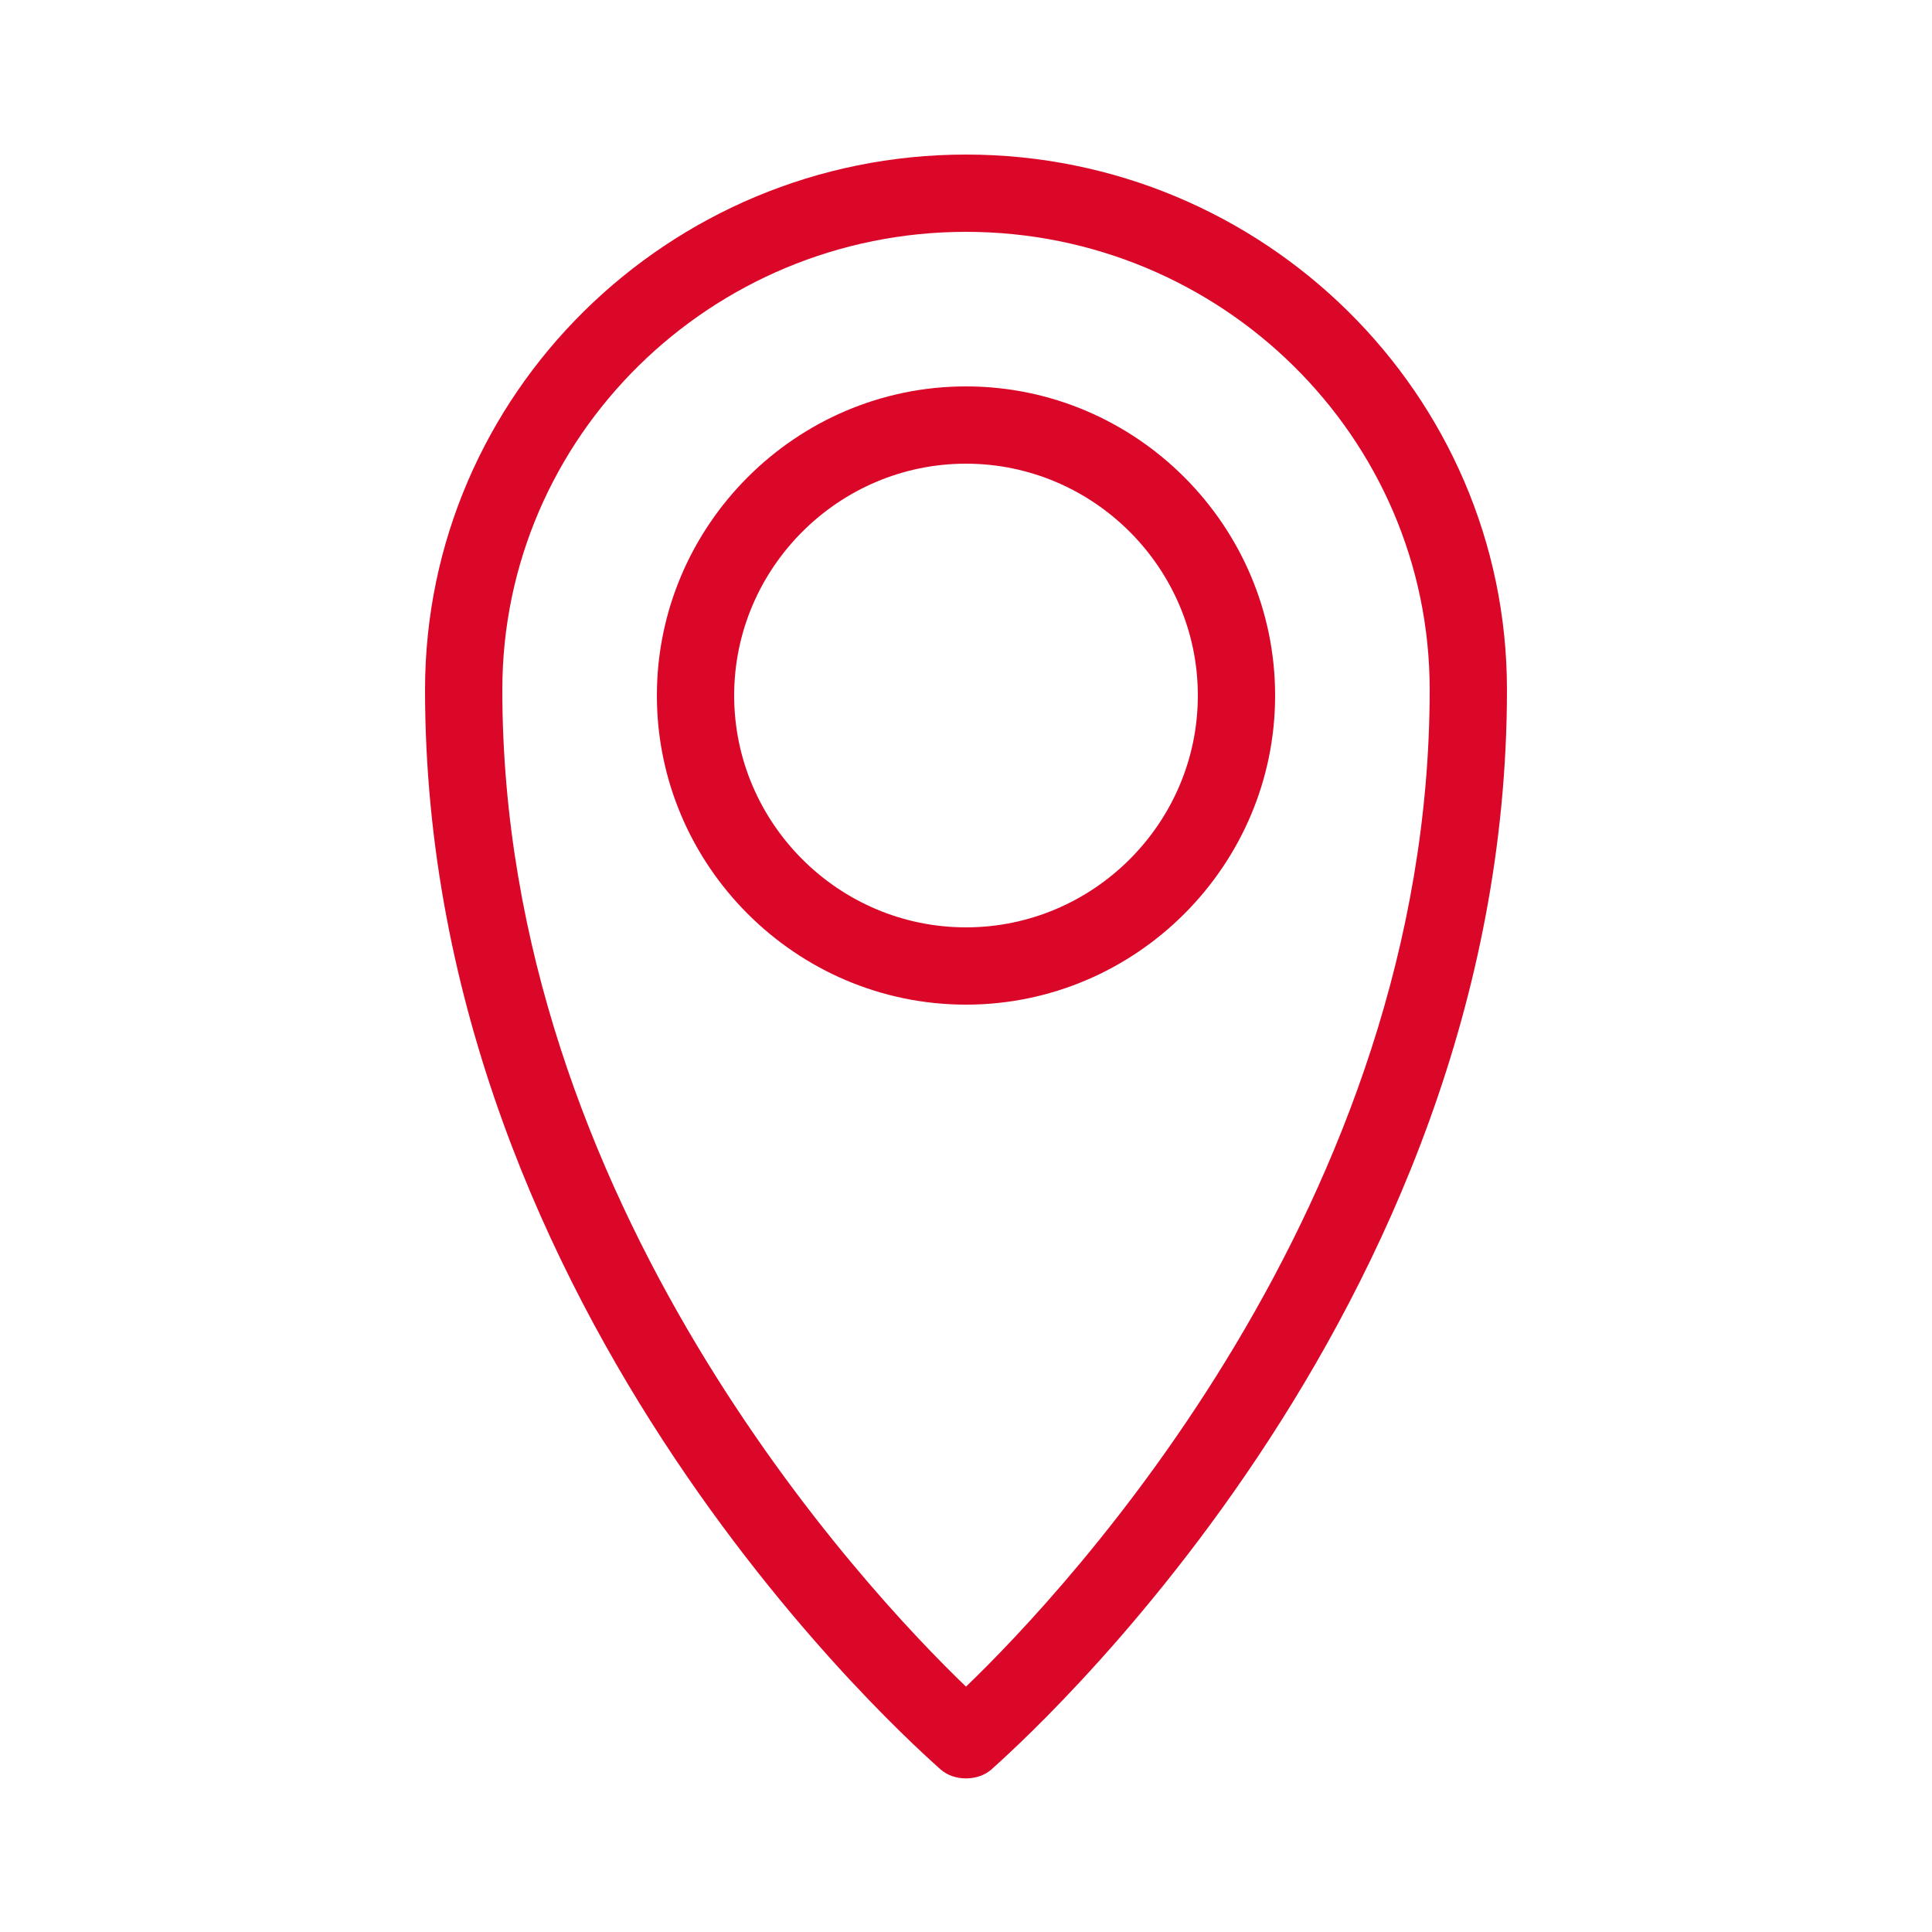 <svg id="SvgjsSvg1017" width="288" height="288" xmlns="http://www.w3.org/2000/svg" version="1.1" xmlns:xlink="http://www.w3.org/1999/xlink" xmlns:svgjs="http://svgjs.com/svgjs"><defs id="SvgjsDefs1018"></defs><g id="SvgjsG1019" transform="matrix(1,0,0,1,0,0)"><svg xmlns="http://www.w3.org/2000/svg" width="288" height="288" viewBox="0 0 100 100"><path d="M50 8C34.6 8 22 20.4 22 35.7c0 32.6 25.6 54.9 26.7 55.9.7.6 1.9.6 2.6 0 1.1-1 26.7-23.4 26.7-55.9C78 20.4 65.4 8 50 8zm0 79.3c-5.2-5-24-25-24-51.6C26 22.6 36.8 12 50 12s24 10.6 24 23.7c0 26.6-18.8 46.6-24 51.6zM50 20c-8.8 0-16 7.2-16 16s7.2 16 16 16 16-7.2 16-16-7.2-16-16-16zm0 28c-6.6 0-12-5.4-12-12s5.4-12 12-12 12 5.4 12 12-5.4 12-12 12z" fill="#db0728" class="color000 svgShape"></path><path fill="#0000ff" d="M1644-370v1684H-140V-370h1784m8-8H-148v1700h1800V-378z" class="color00F svgShape"></path></svg></g></svg>